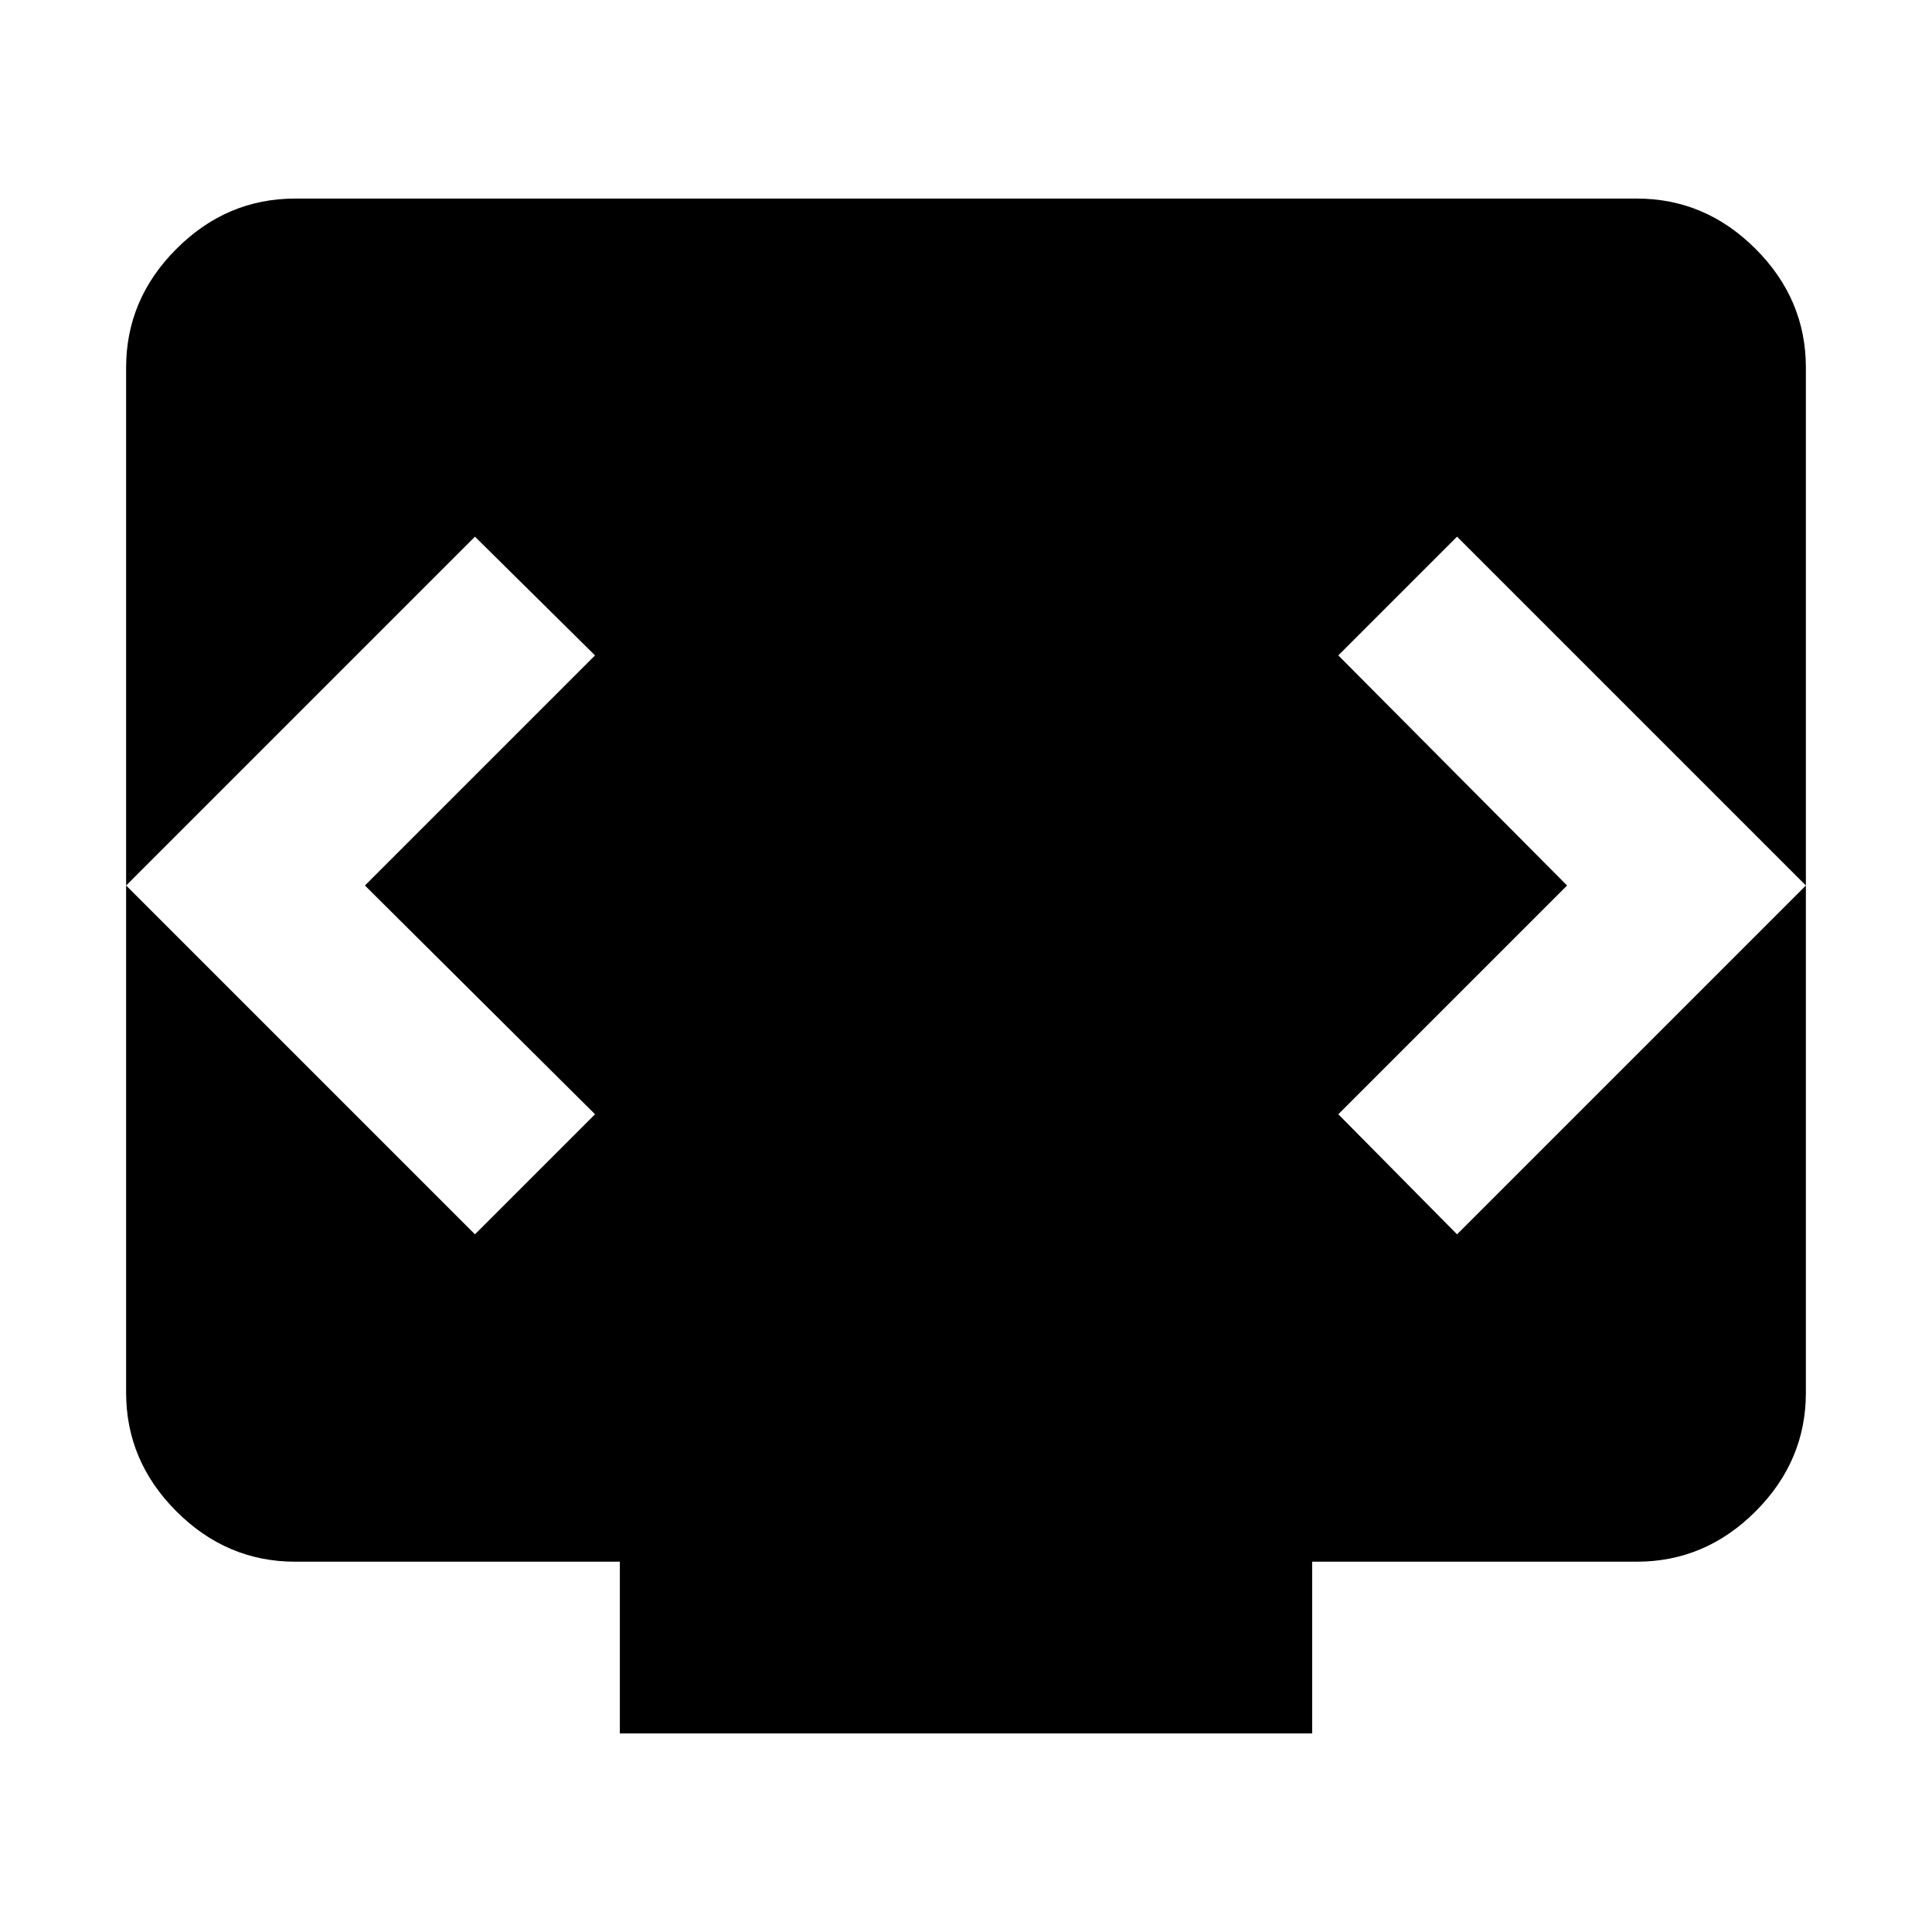 <svg xmlns="http://www.w3.org/2000/svg" height="40" viewBox="0 -960 960 960" width="40"><path d="M308-98.667V-184H146.666q-33.999 0-59-25-25-25-25-59v-509.334q0-33.999 25-58.999 25.001-25 59-25h666.668q33.999 0 58.999 25t25 58.999V-268q0 34-25 59t-58.999 25H652v85.333H308ZM181.333-520l114.333-114.334L236-693.333 62.667-520 236-346.667l59.666-59.666L181.333-520Zm597.334 0L665-406.333l59 59.666L897.333-520 724-693.333l-59 58.999L778.667-520Z"/></svg>